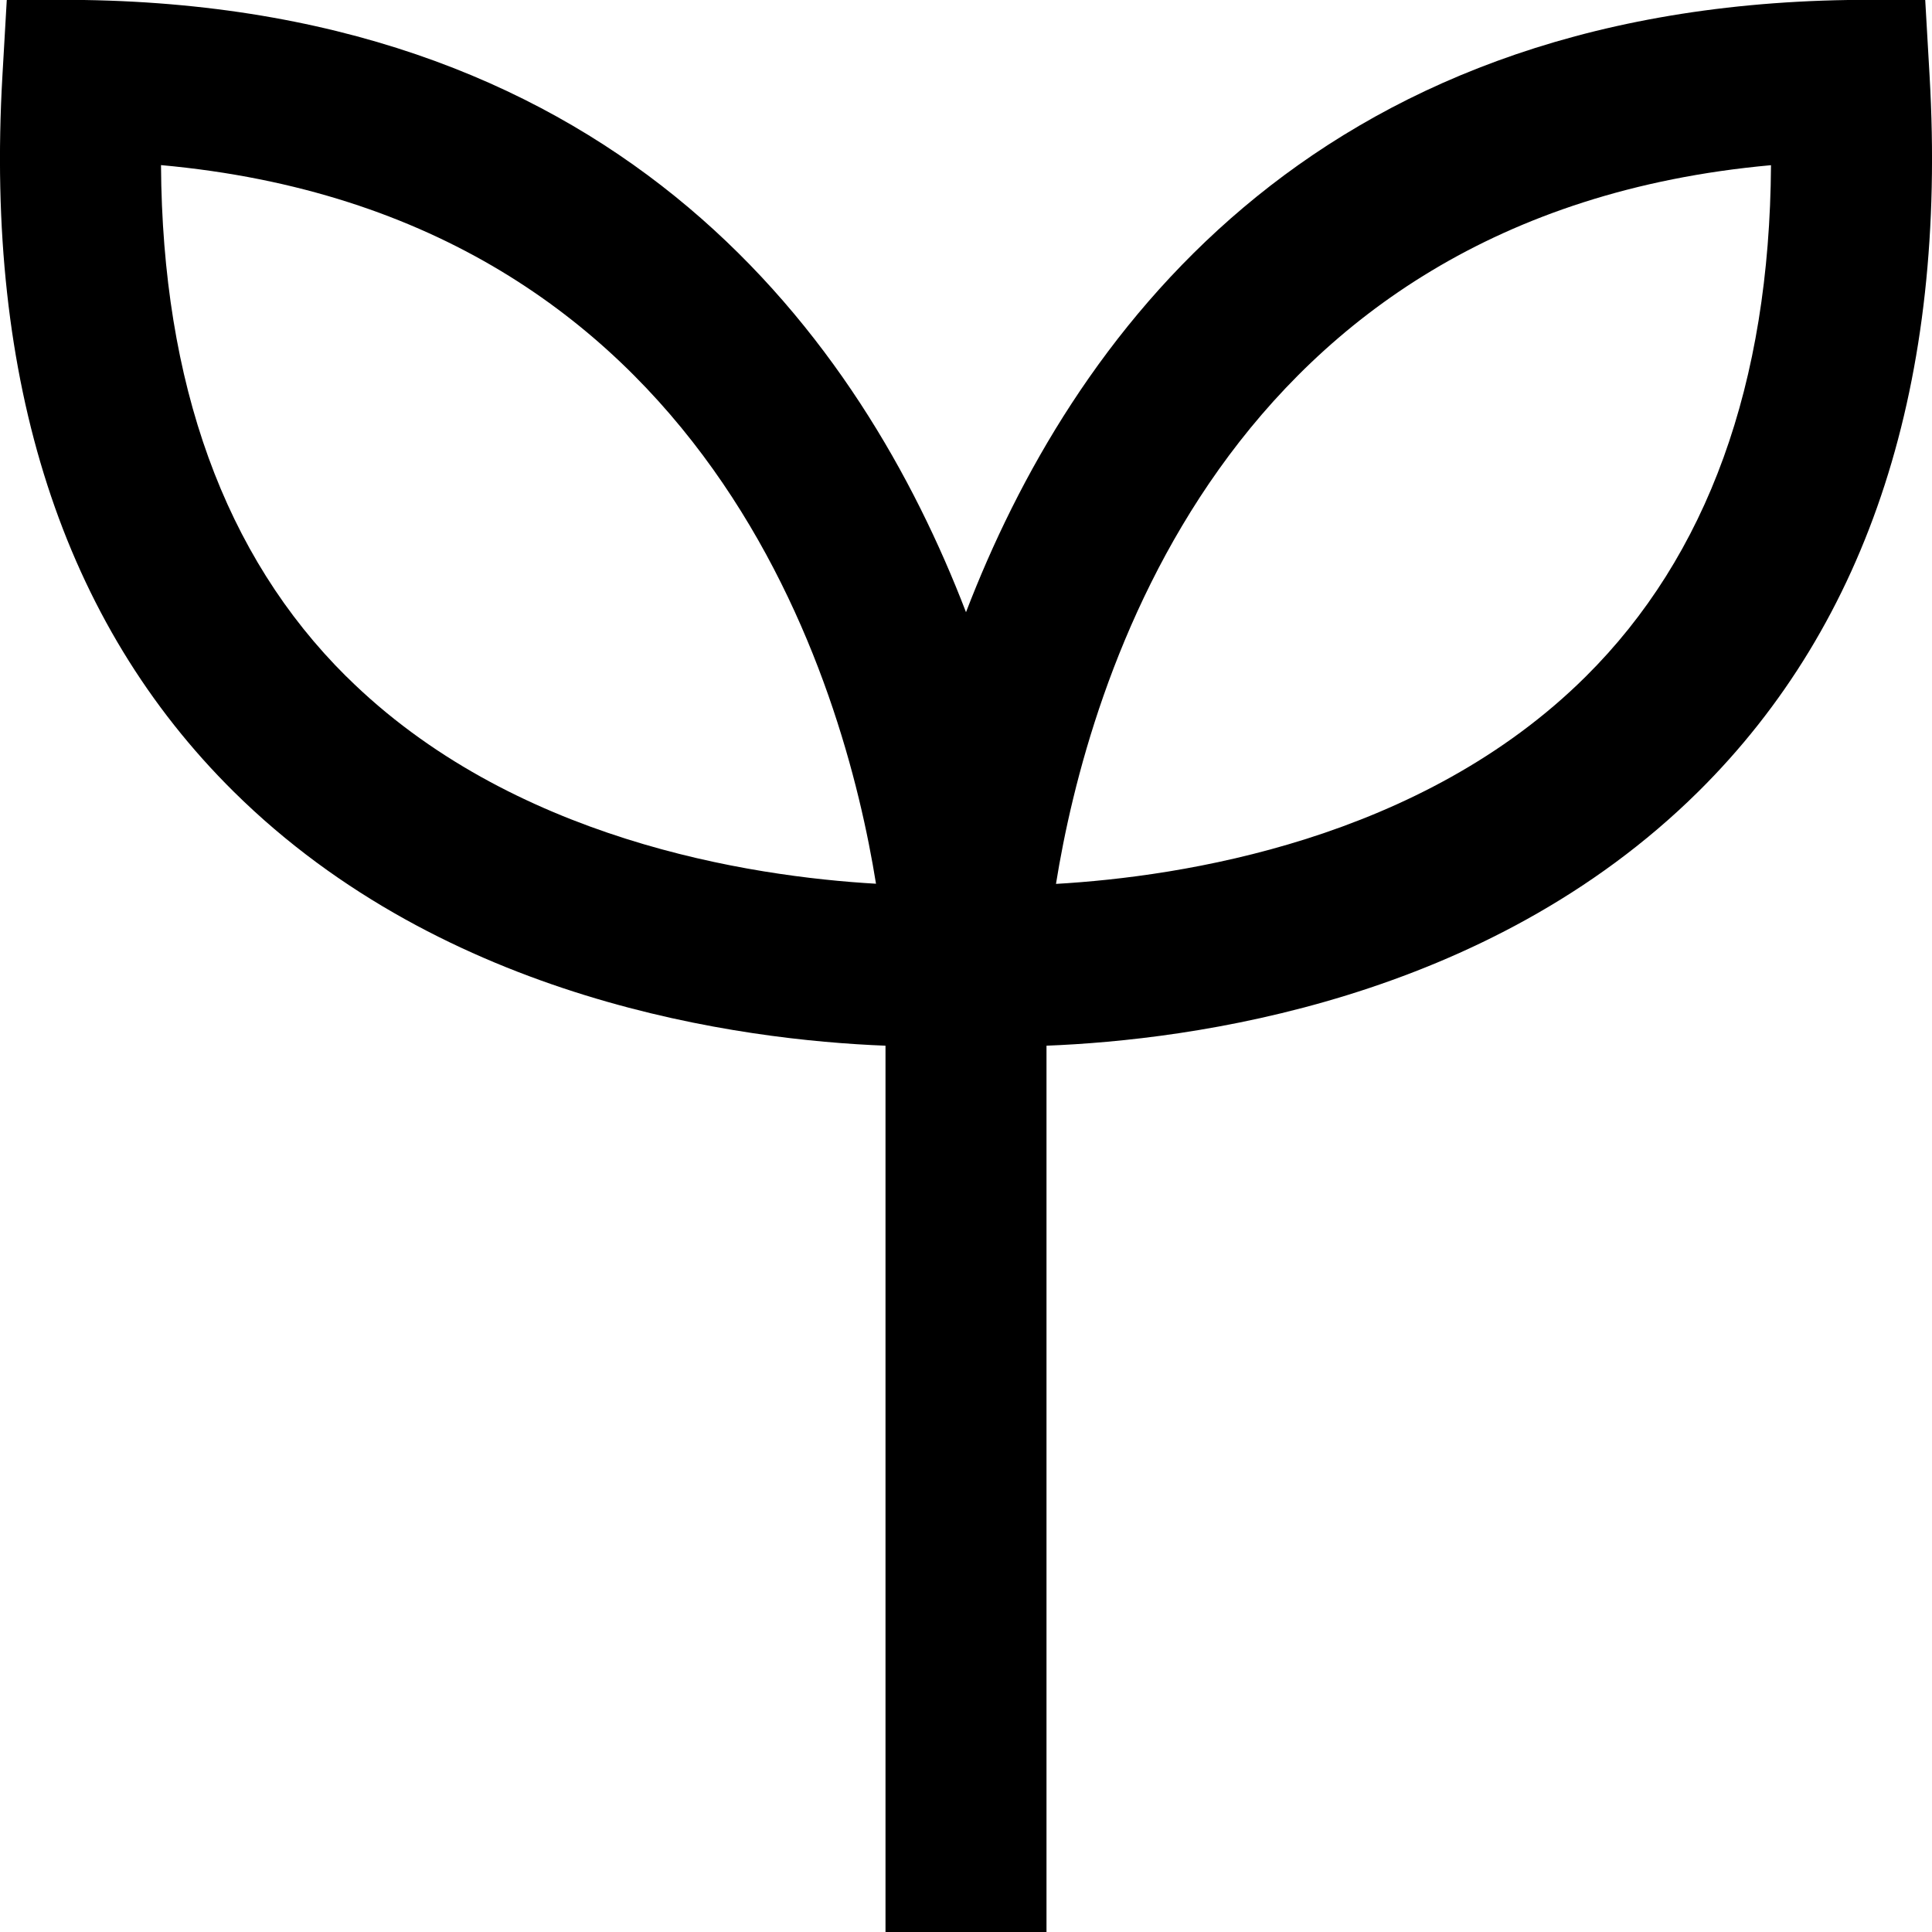 <?xml version="1.0" encoding="UTF-8"?>
<svg xmlns="http://www.w3.org/2000/svg" id="Layer_1" data-name="Layer 1" viewBox="0 0 24 24">
  <path d="m23.97.942l-.055-.957-.959.015c-6.707.104-9.661,4.231-10.956,7.605C10.705,4.231,7.751.104,1.044,0L.085-.015.03.942c-.219,3.798.749,6.791,2.874,8.893,2.632,2.603,6.301,3.085,8.096,3.155v11.01h2v-11.01c1.795-.07,5.463-.552,8.096-3.155,2.125-2.103,3.093-5.095,2.874-8.893ZM4.302,8.404c-1.514-1.502-2.285-3.636-2.302-6.353,6.838.62,8.489,6.479,8.882,8.927-1.562-.09-4.532-.542-6.58-2.575Zm8.816,2.575c.393-2.449,2.044-8.308,8.882-8.927-.017,2.717-.788,4.851-2.302,6.353-2.049,2.034-5.018,2.485-6.58,2.575Z"/>
</svg>
